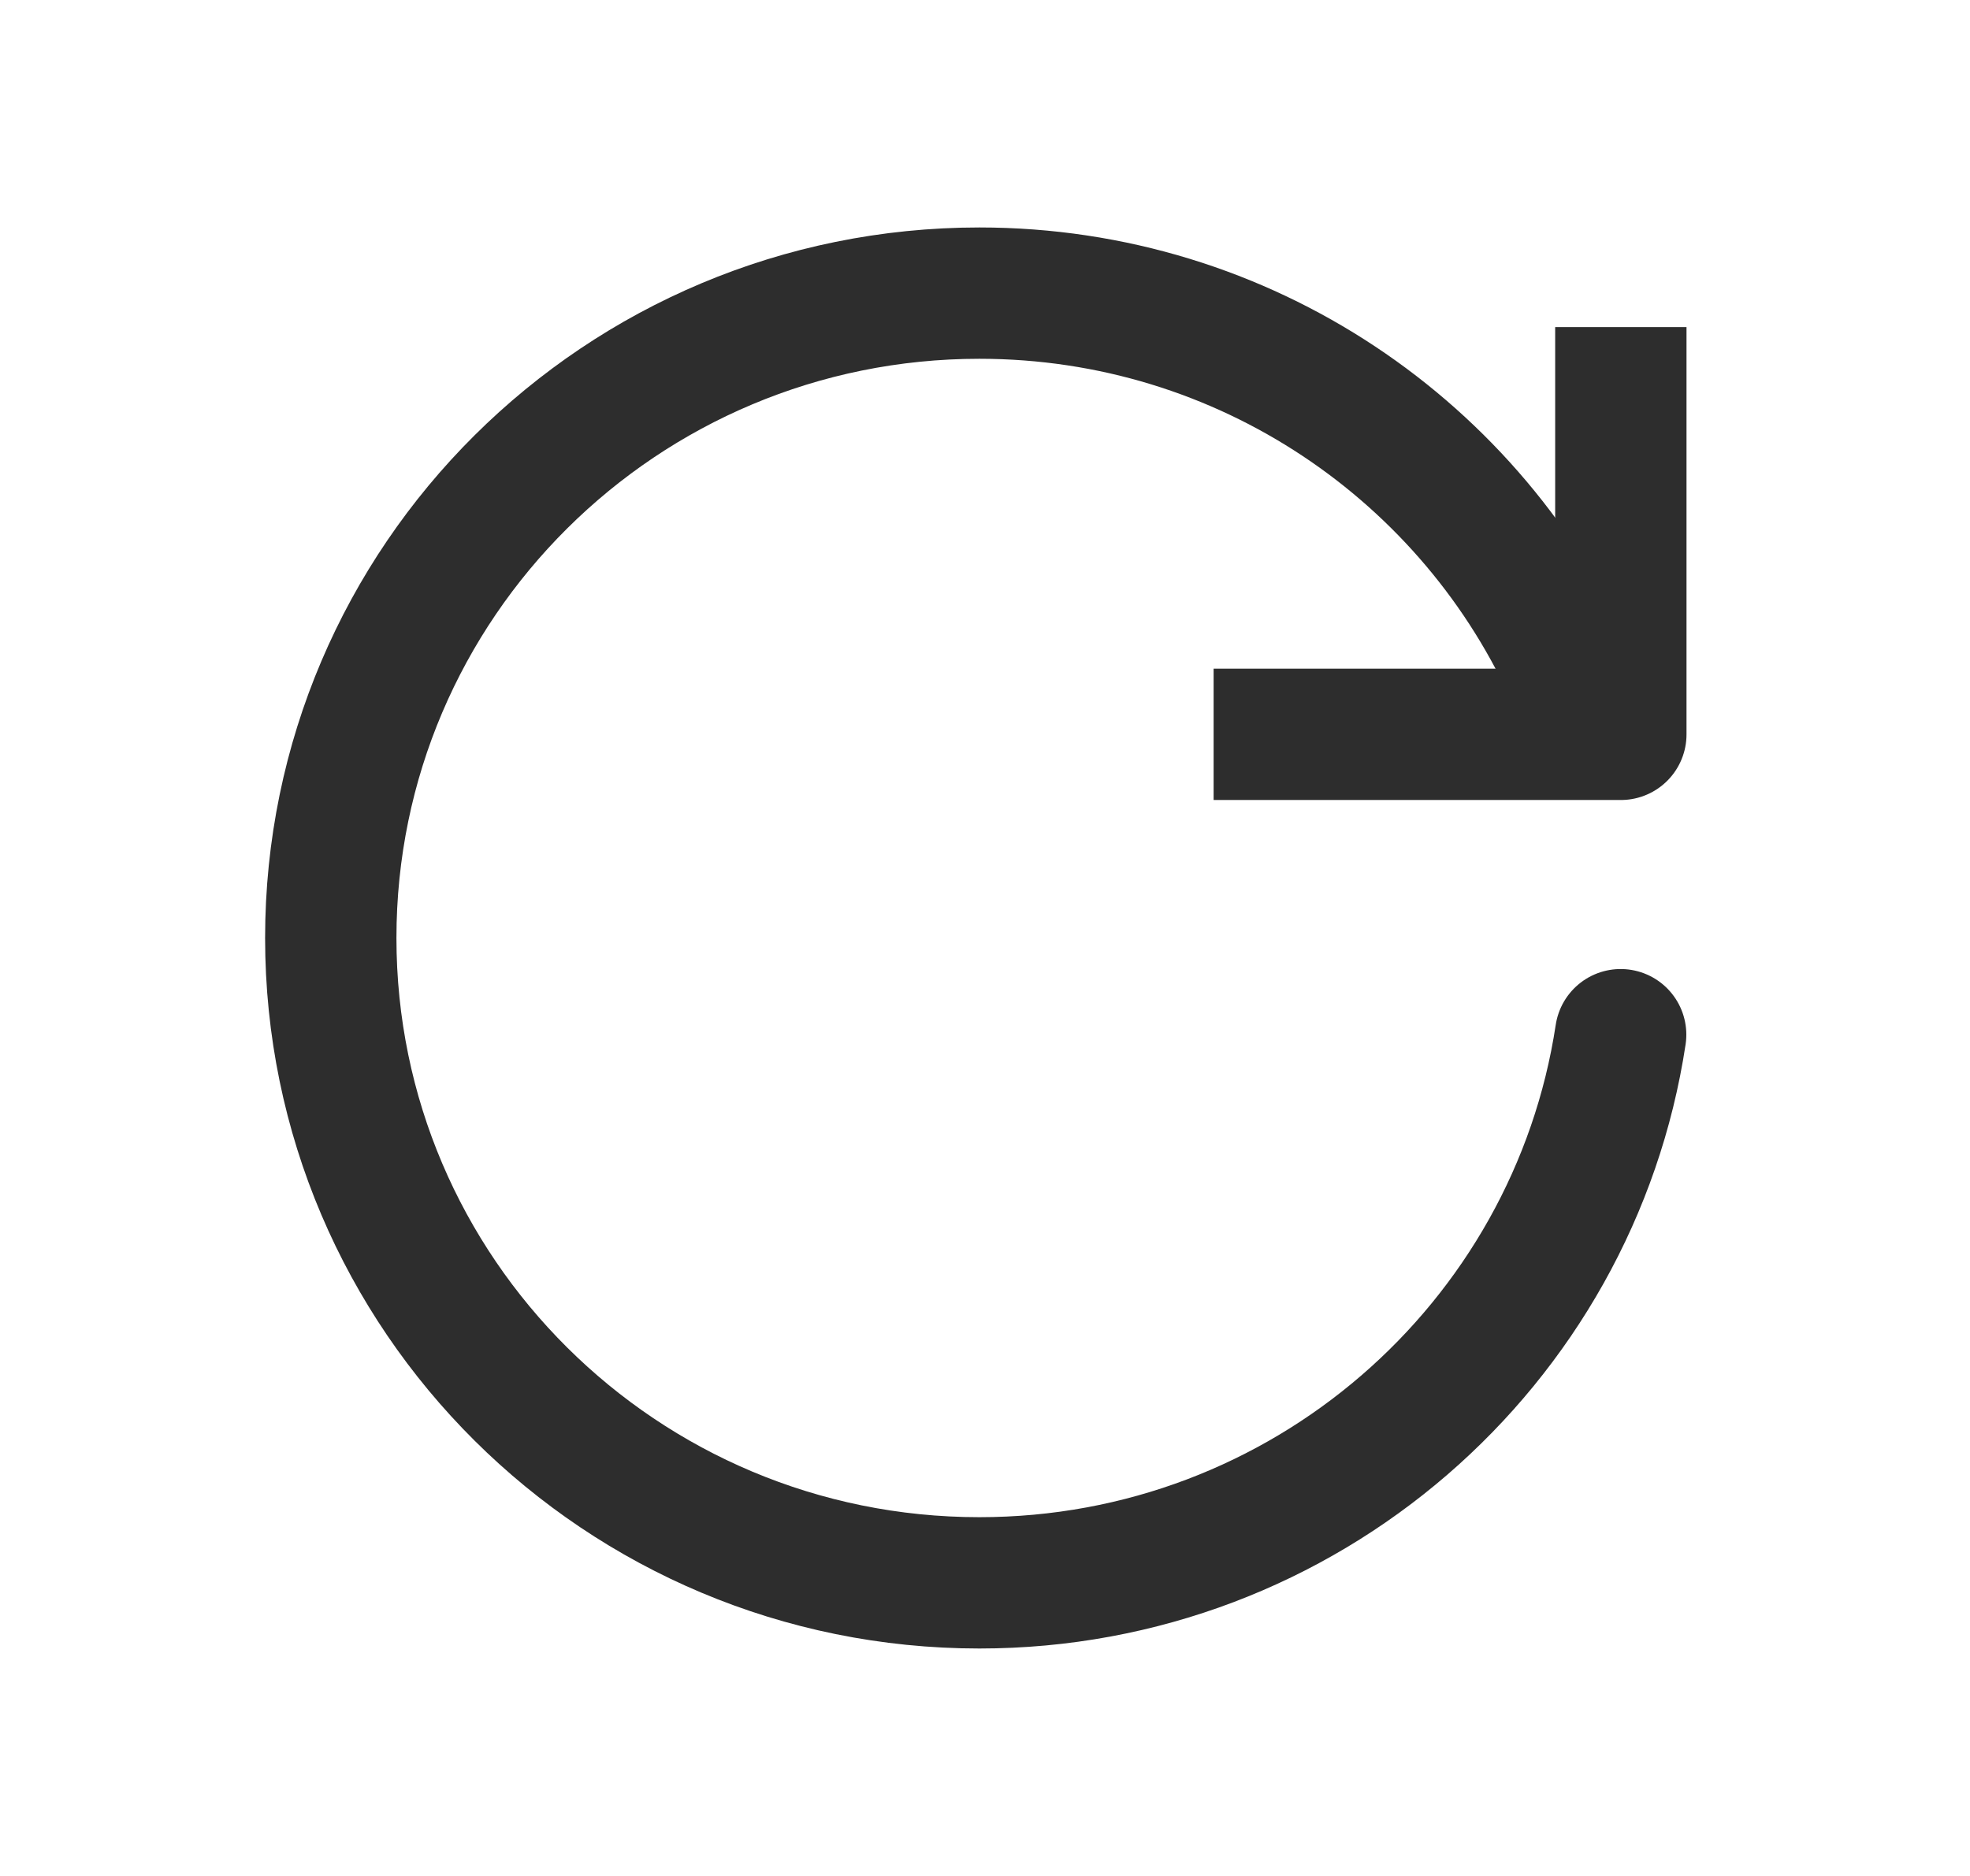<svg width="21" height="20" viewBox="0 0 21 20" fill="none" xmlns="http://www.w3.org/2000/svg">
<path d="M17.276 11.031C16.775 14.339 13.905 16.875 10.44 16.875C6.622 16.875 3.526 13.797 3.526 10C3.526 6.203 6.622 3.125 10.44 3.125C13.274 3.125 15.711 4.822 16.778 7.25" stroke="#2D2D2D" stroke-width="1.4" stroke-linecap="round" stroke-linejoin="round"/>
<path d="M17.278 3.487V7.829H12.937" stroke="#2D2D2D" stroke-width="1.4" stroke-linejoin="round"/>
</svg>
